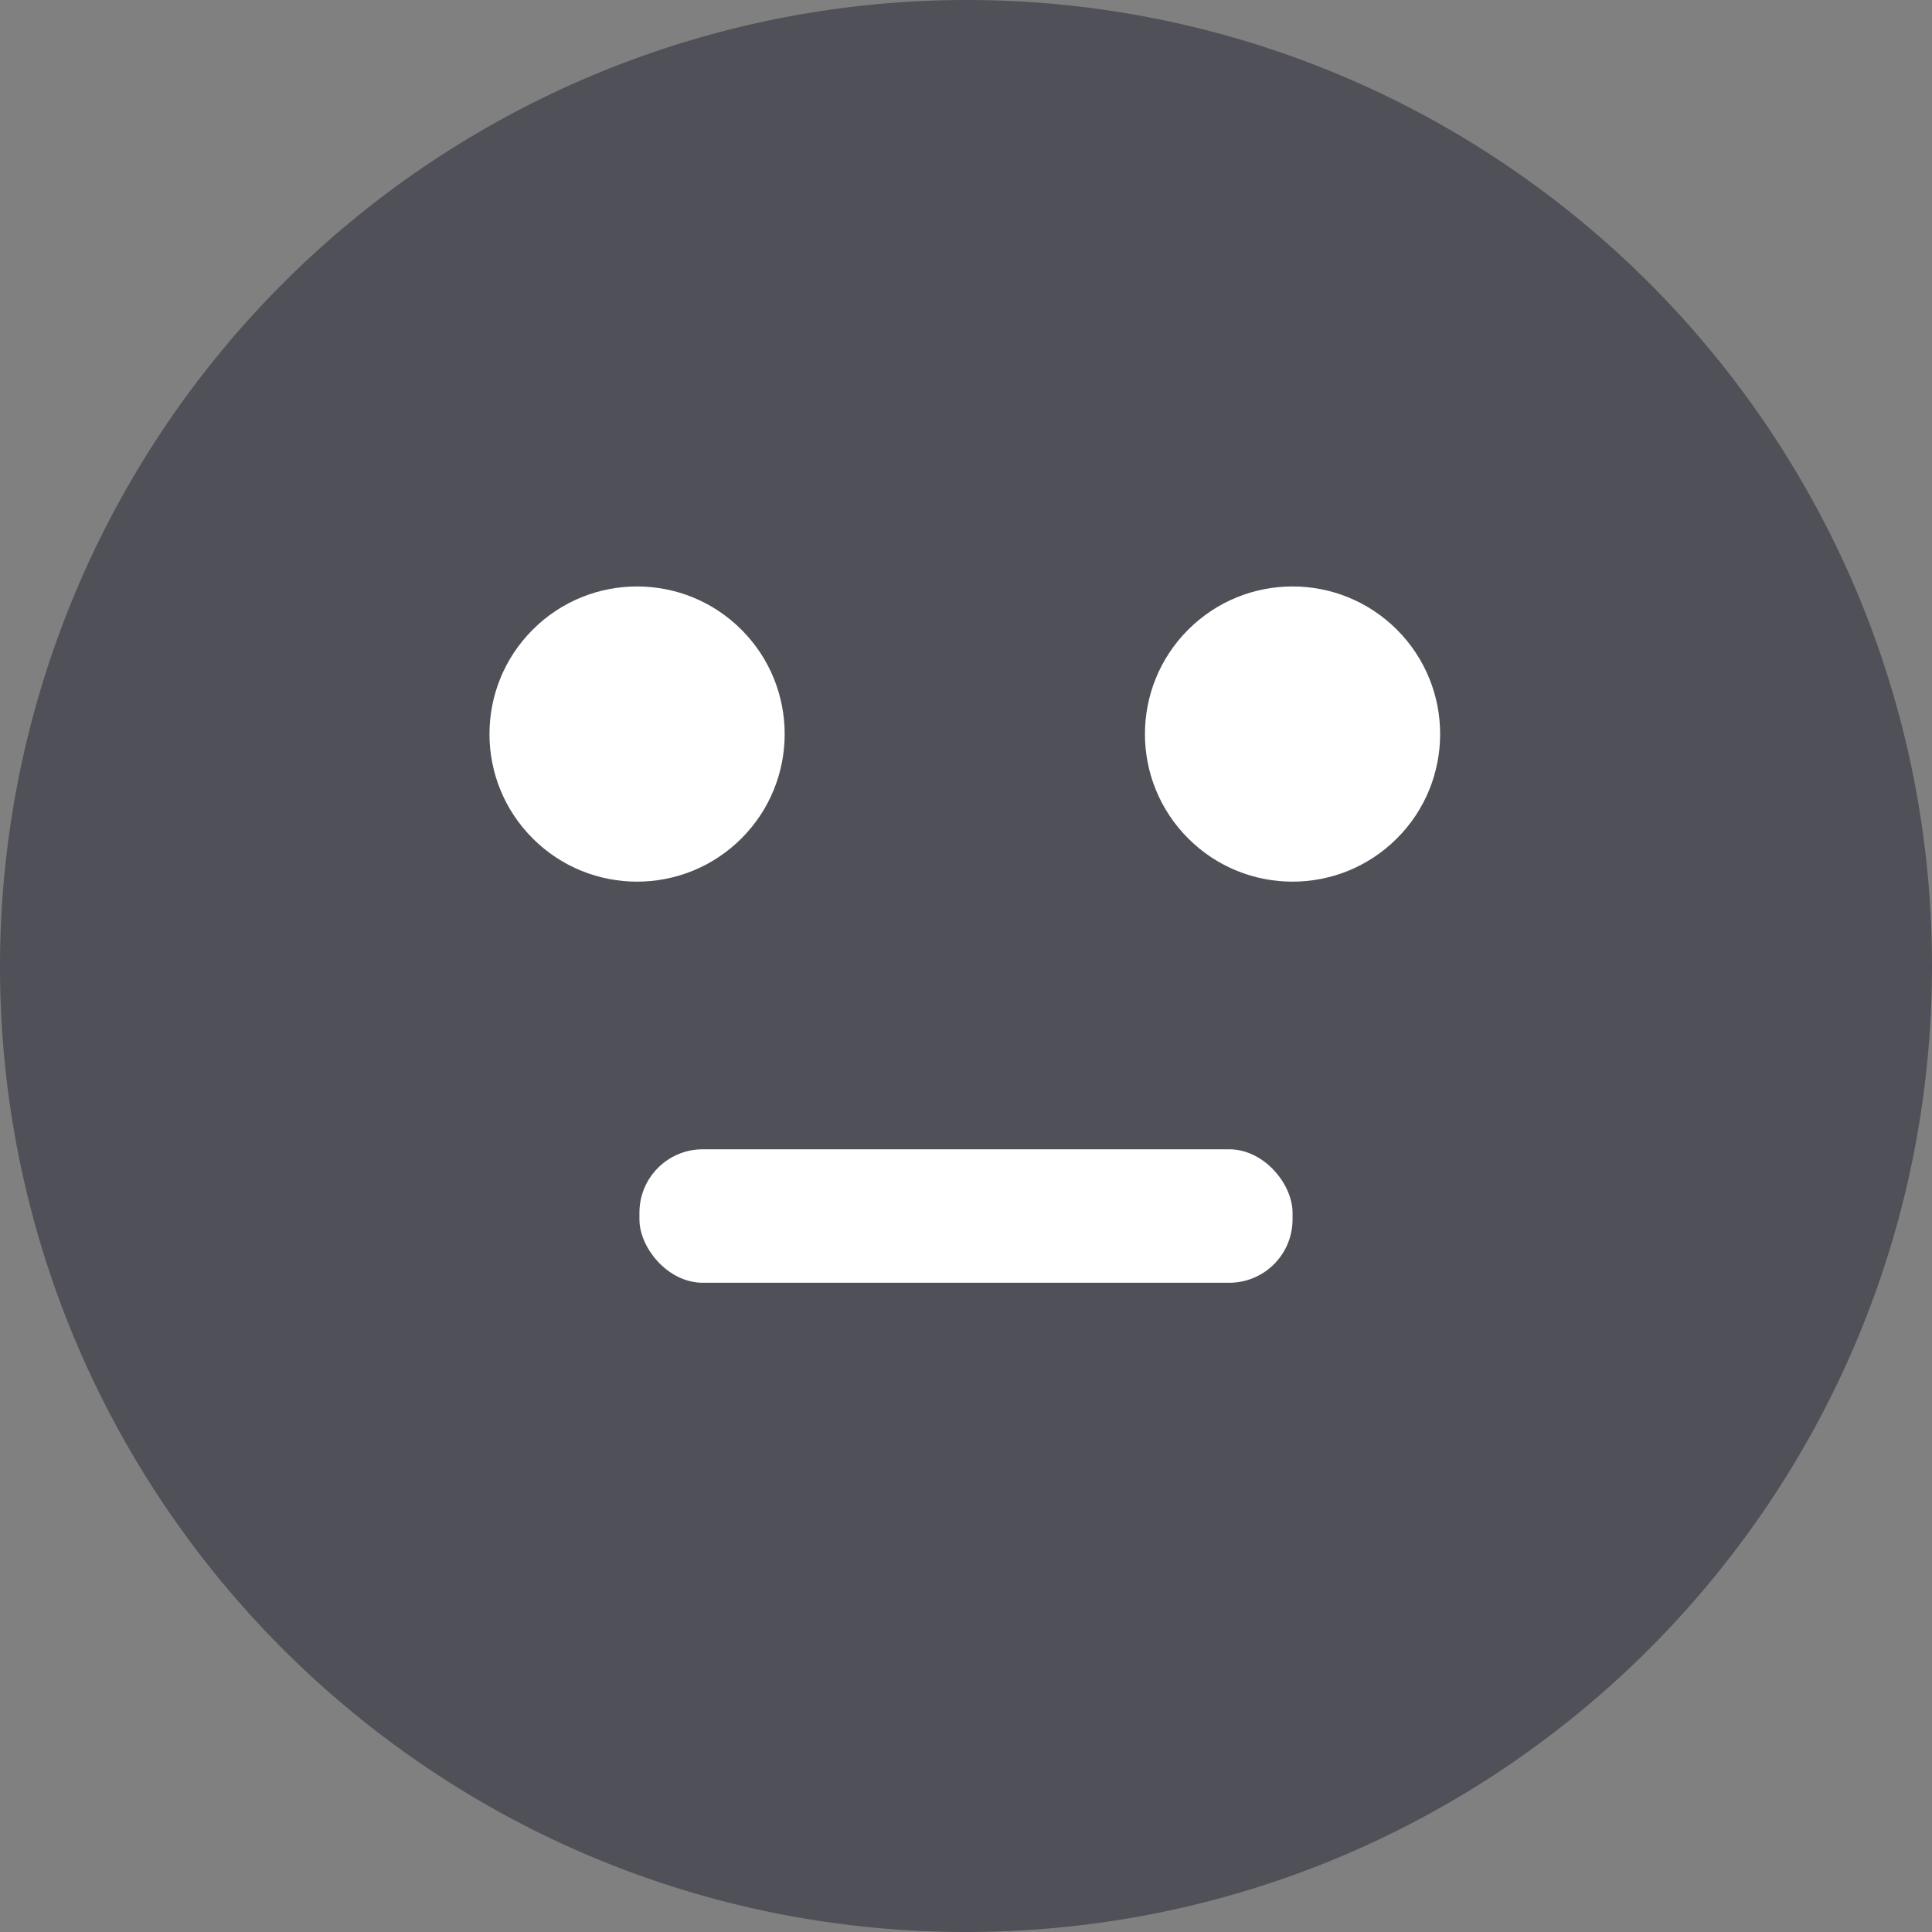 <svg xmlns="http://www.w3.org/2000/svg" viewBox="0 0 902.38 902.38"><rect x="0" y="0" width="902.38" height="902.38" fill="#808080" stroke="none"/><defs><style>.cls-1{fill:#505158;}.cls-2{fill:#fff;}</style></defs><g id="Layer_2" data-name="Layer 2"><g id="_ÎÓÈ_1" data-name="—ÎÓÈ_1"><circle class="cls-1" cx="451.19" cy="451.19" r="419.02"/><path class="cls-1" d="M451.19,902.38a454.62,454.62,0,0,1-90.9-9.17A448.82,448.82,0,0,1,198.9,825.3,452.36,452.36,0,0,1,35.47,626.82a449.1,449.1,0,0,1-26.3-84.74A451.54,451.54,0,0,1,542.08,9.17a448.84,448.84,0,0,1,161.39,67.9A452.45,452.45,0,0,1,866.91,275.56a449.23,449.23,0,0,1,26.3,84.73,455.07,455.07,0,0,1,0,181.79A448.62,448.62,0,0,1,825.3,703.47,452.52,452.52,0,0,1,626.82,866.91a449.1,449.1,0,0,1-84.74,26.3A454.44,454.44,0,0,1,451.19,902.38Zm0-838c-213.32,0-386.86,173.54-386.86,386.86S237.87,838.05,451.19,838.05,838.05,664.5,838.05,451.19,664.5,64.33,451.19,64.33Z"/><circle class="cls-2" cx="297.56" cy="342.85" r="68.94" transform="translate(-155.28 310.83) rotate(-45)"/><circle class="cls-2" cx="603.71" cy="342.85" r="68.94" transform="translate(-65.61 527.31) rotate(-45)"/><rect class="cls-2" x="298.66" y="536.8" width="305.05" height="62.34" rx="29.59"/></g></g></svg>